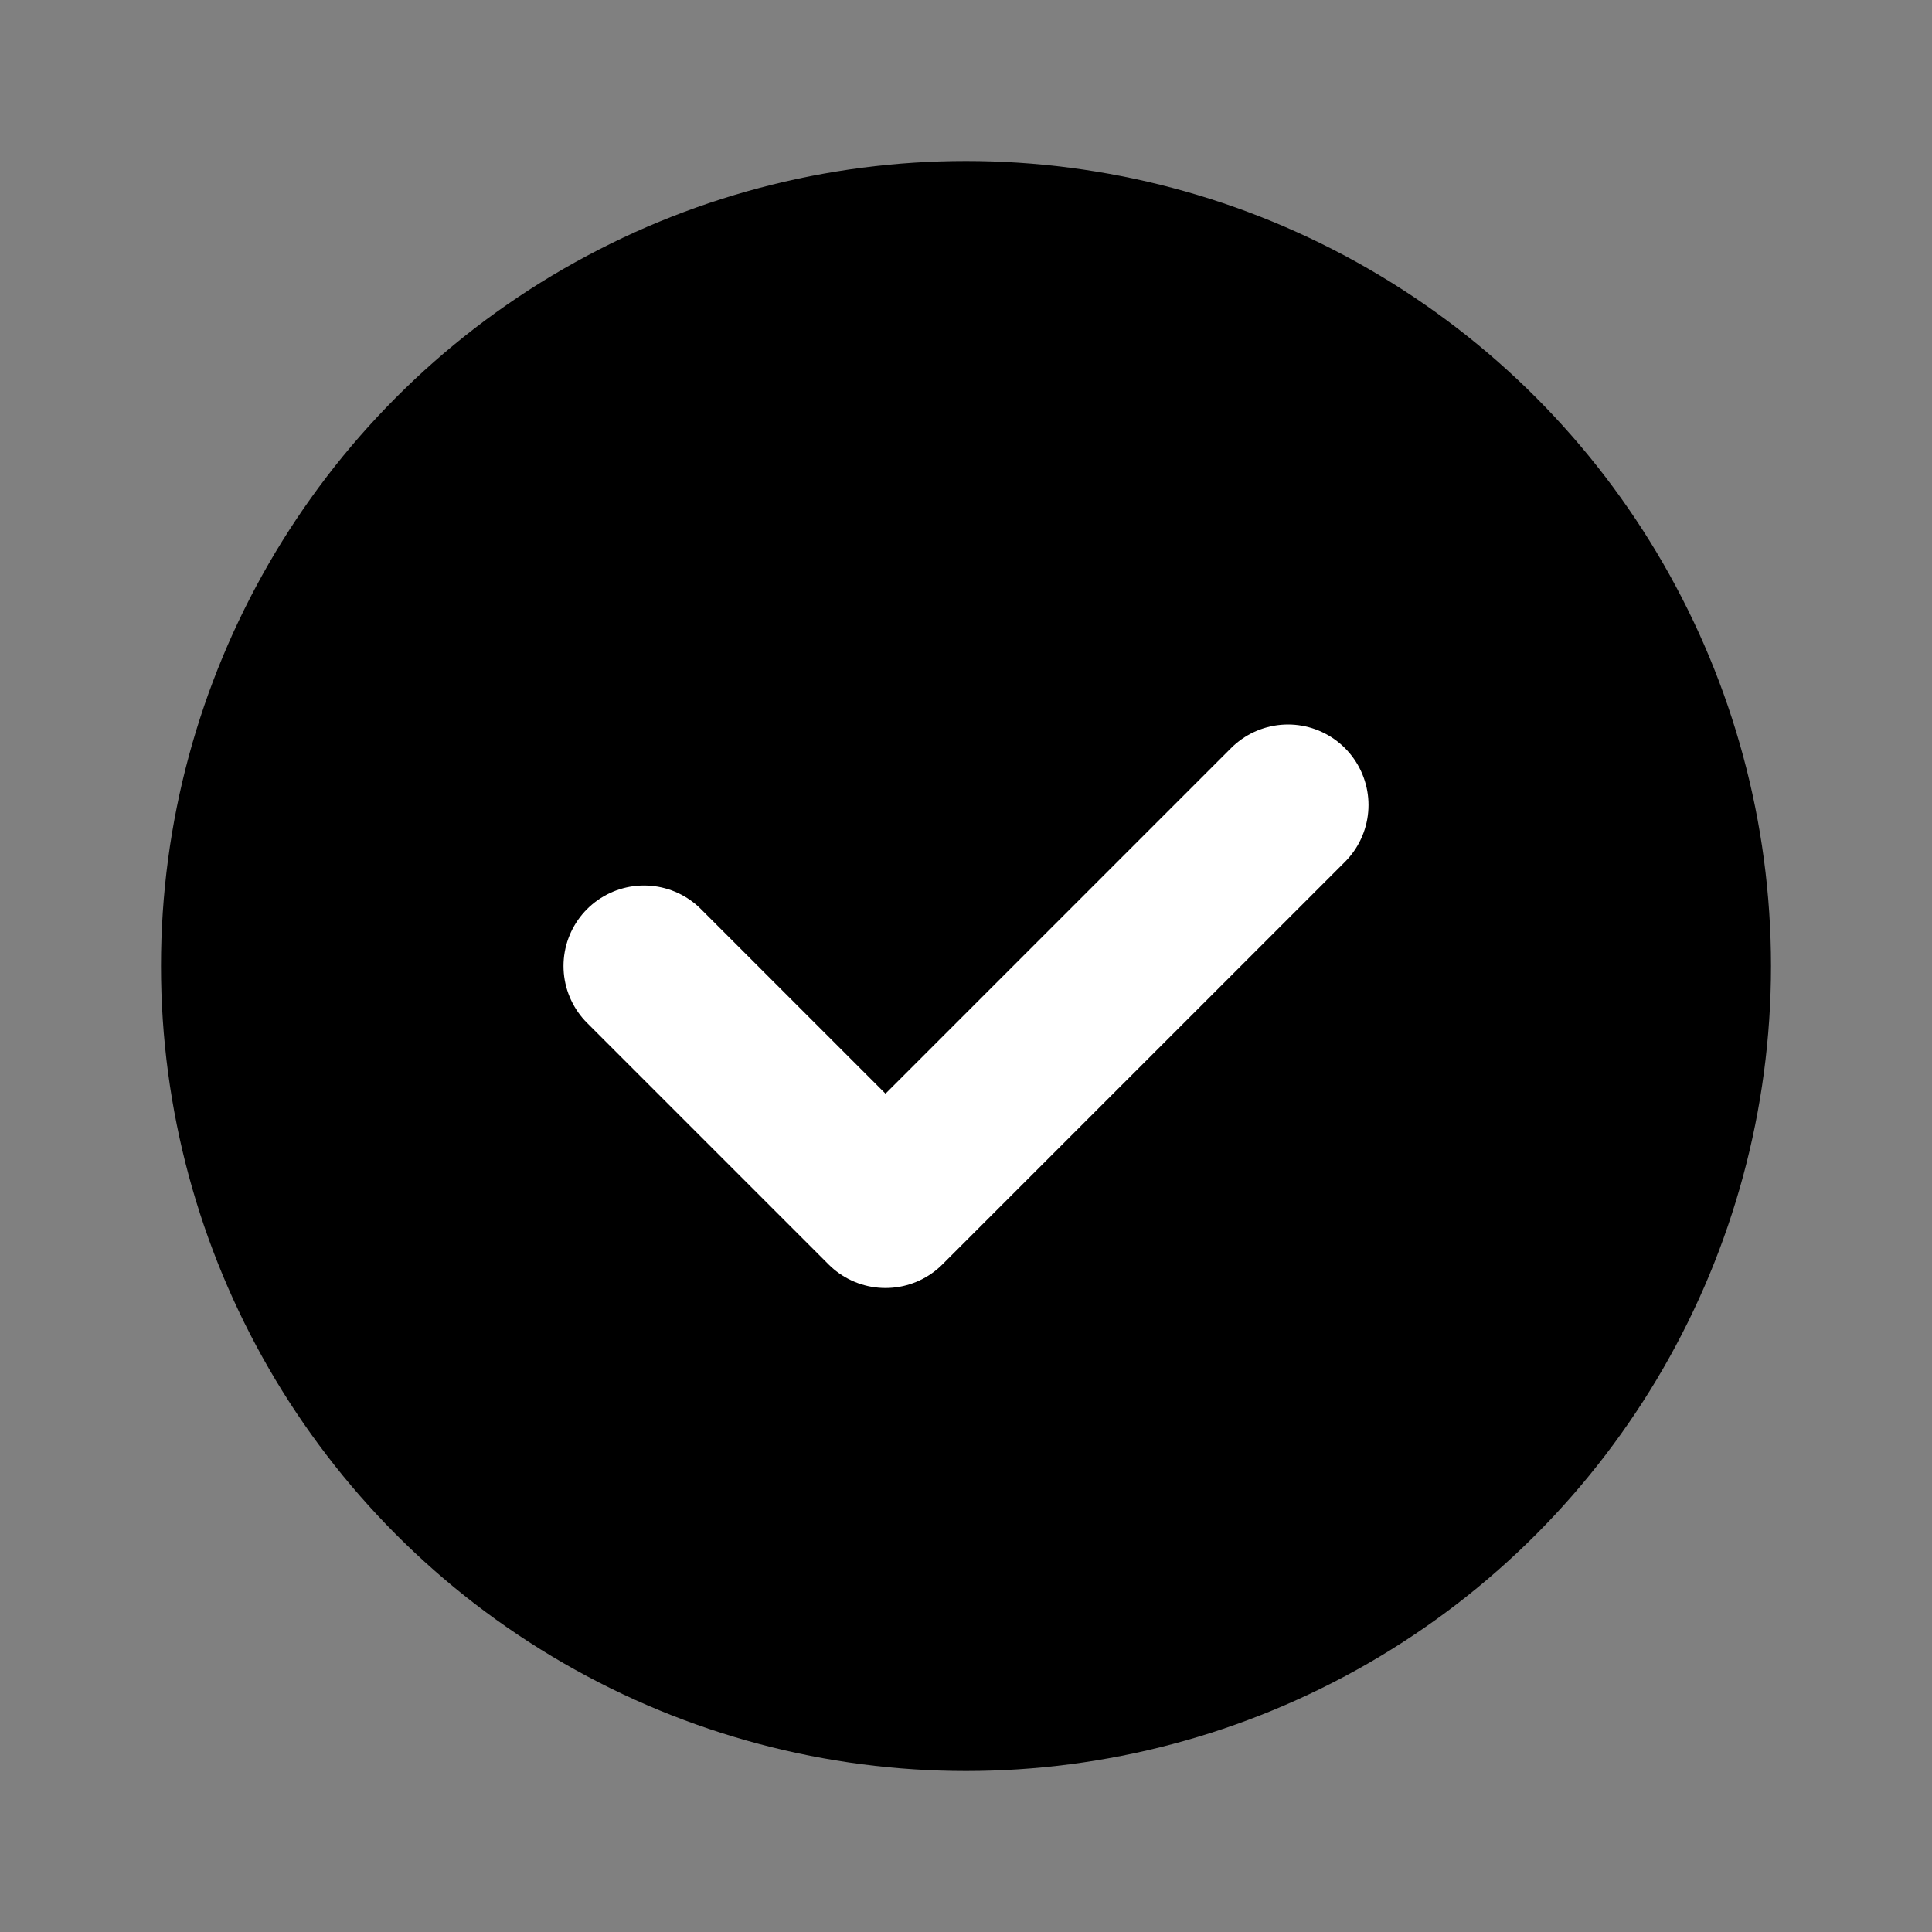 <svg width="24" height="24" viewBox="0 0 24 24" fill="none" xmlns="http://www.w3.org/2000/svg">
<rect x="0" y="0" width="24" height="24" fill="#808080" stroke="none"/>
<circle cx="12" cy="12" r="10" fill="black"/>
<path d="M8 12L11 15L16 10" stroke="white" stroke-width="2" stroke-linecap="round" stroke-linejoin="round"/>
</svg>
